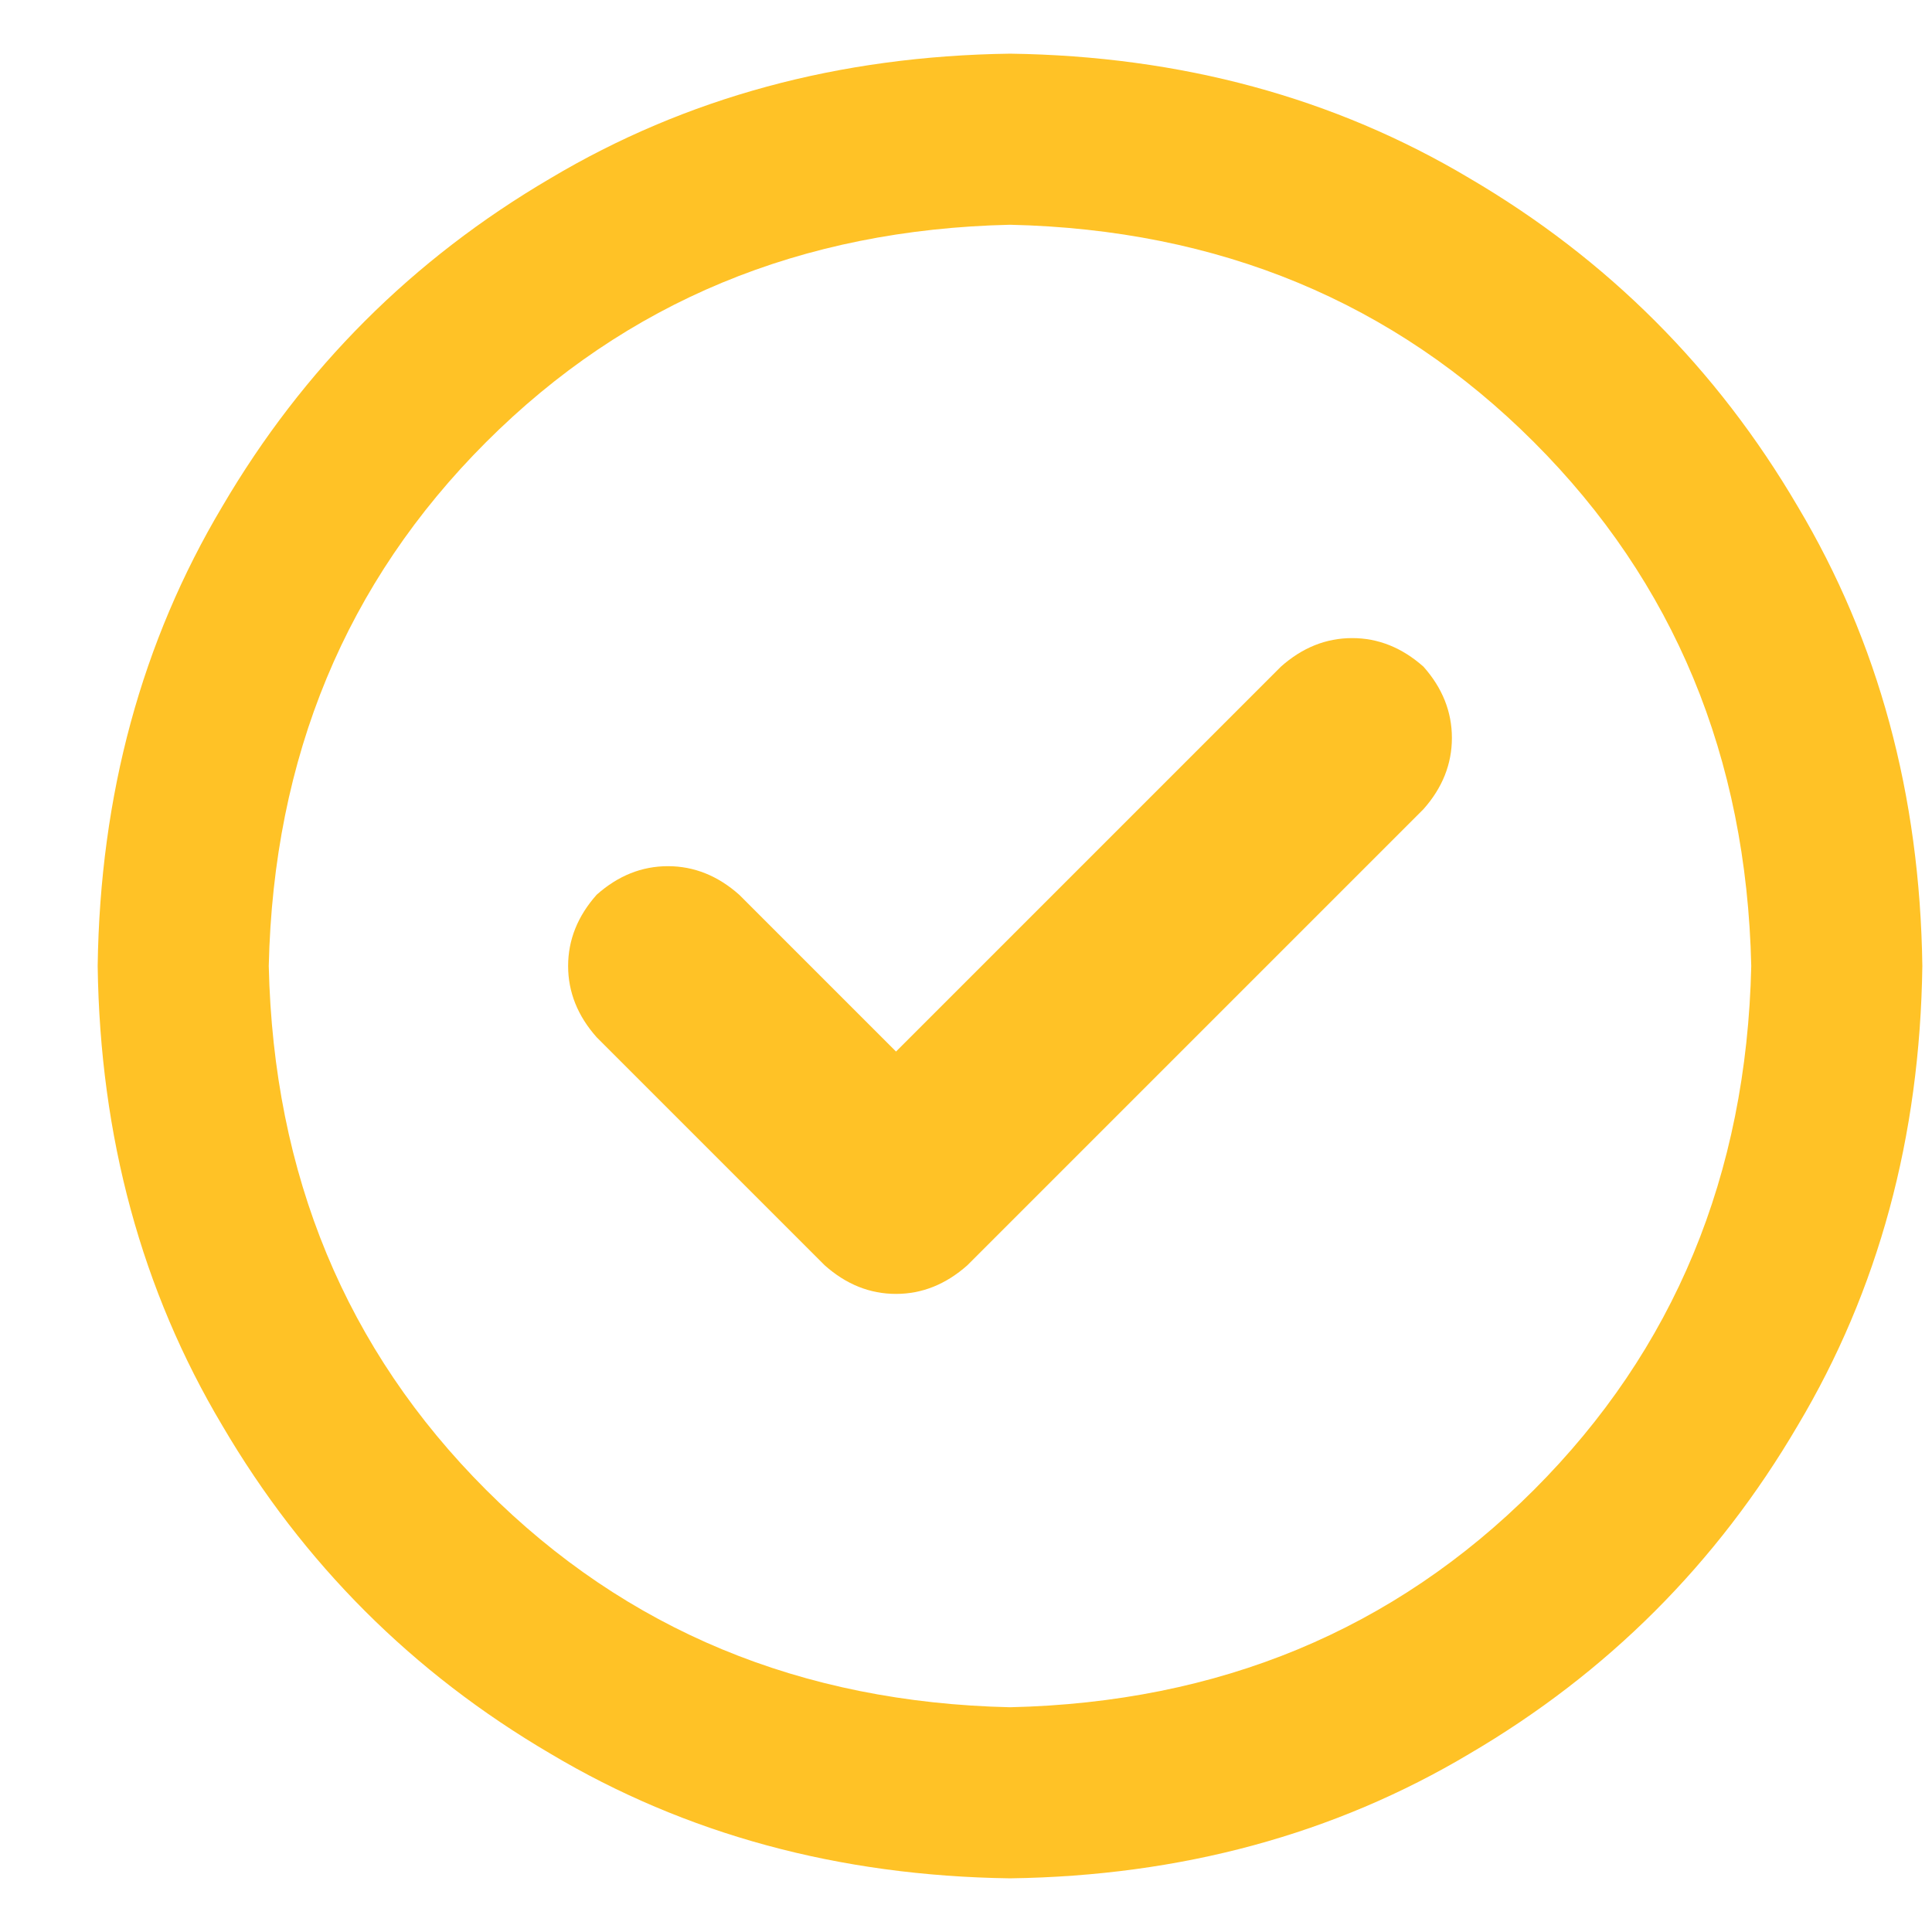 <svg width="18" height="18" viewBox="0 0 18 18" fill="none" xmlns="http://www.w3.org/2000/svg">
<g id="Icon" clip-path="url(#clip0_3_4843)">
<path id="Vector" d="M9.012 11.789C8.812 11.966 8.591 12.055 8.348 12.055C8.104 12.055 7.883 11.966 7.684 11.789L5.559 9.664C5.382 9.465 5.293 9.243 5.293 9C5.293 8.757 5.382 8.535 5.559 8.336C5.758 8.159 5.979 8.07 6.223 8.07C6.466 8.07 6.688 8.159 6.887 8.336L8.348 9.797L11.934 6.211C12.133 6.034 12.354 5.945 12.598 5.945C12.841 5.945 13.062 6.034 13.262 6.211C13.439 6.41 13.527 6.632 13.527 6.875C13.527 7.118 13.439 7.34 13.262 7.539L9.012 11.789ZM17.91 9C17.888 10.594 17.501 12.021 16.748 13.283C15.995 14.567 14.977 15.585 13.693 16.338C12.432 17.09 11.004 17.478 9.41 17.5C7.816 17.478 6.389 17.09 5.127 16.338C3.843 15.585 2.825 14.567 2.072 13.283C1.32 12.021 0.932 10.594 0.91 9C0.932 7.406 1.32 5.979 2.072 4.717C2.825 3.433 3.843 2.415 5.127 1.662C6.389 0.91 7.816 0.522 9.41 0.5C11.004 0.522 12.432 0.91 13.693 1.662C14.977 2.415 15.995 3.433 16.748 4.717C17.501 5.979 17.888 7.406 17.91 9ZM9.41 2.094C7.462 2.138 5.835 2.813 4.529 4.119C3.223 5.425 2.548 7.052 2.504 9C2.548 10.948 3.223 12.575 4.529 13.881C5.835 15.187 7.462 15.862 9.41 15.906C11.358 15.862 12.985 15.187 14.291 13.881C15.597 12.575 16.272 10.948 16.316 9C16.272 7.052 15.597 5.425 14.291 4.119C12.985 2.813 11.358 2.138 9.41 2.094Z" fill="#FFC226"/>
</g>
<defs>
<clipPath id="clip0_3_4843">
<rect width="17" height="17" fill="white" transform="matrix(1 0 0 -1 0.91 17.5)"/>
</clipPath>
</defs>
</svg>
